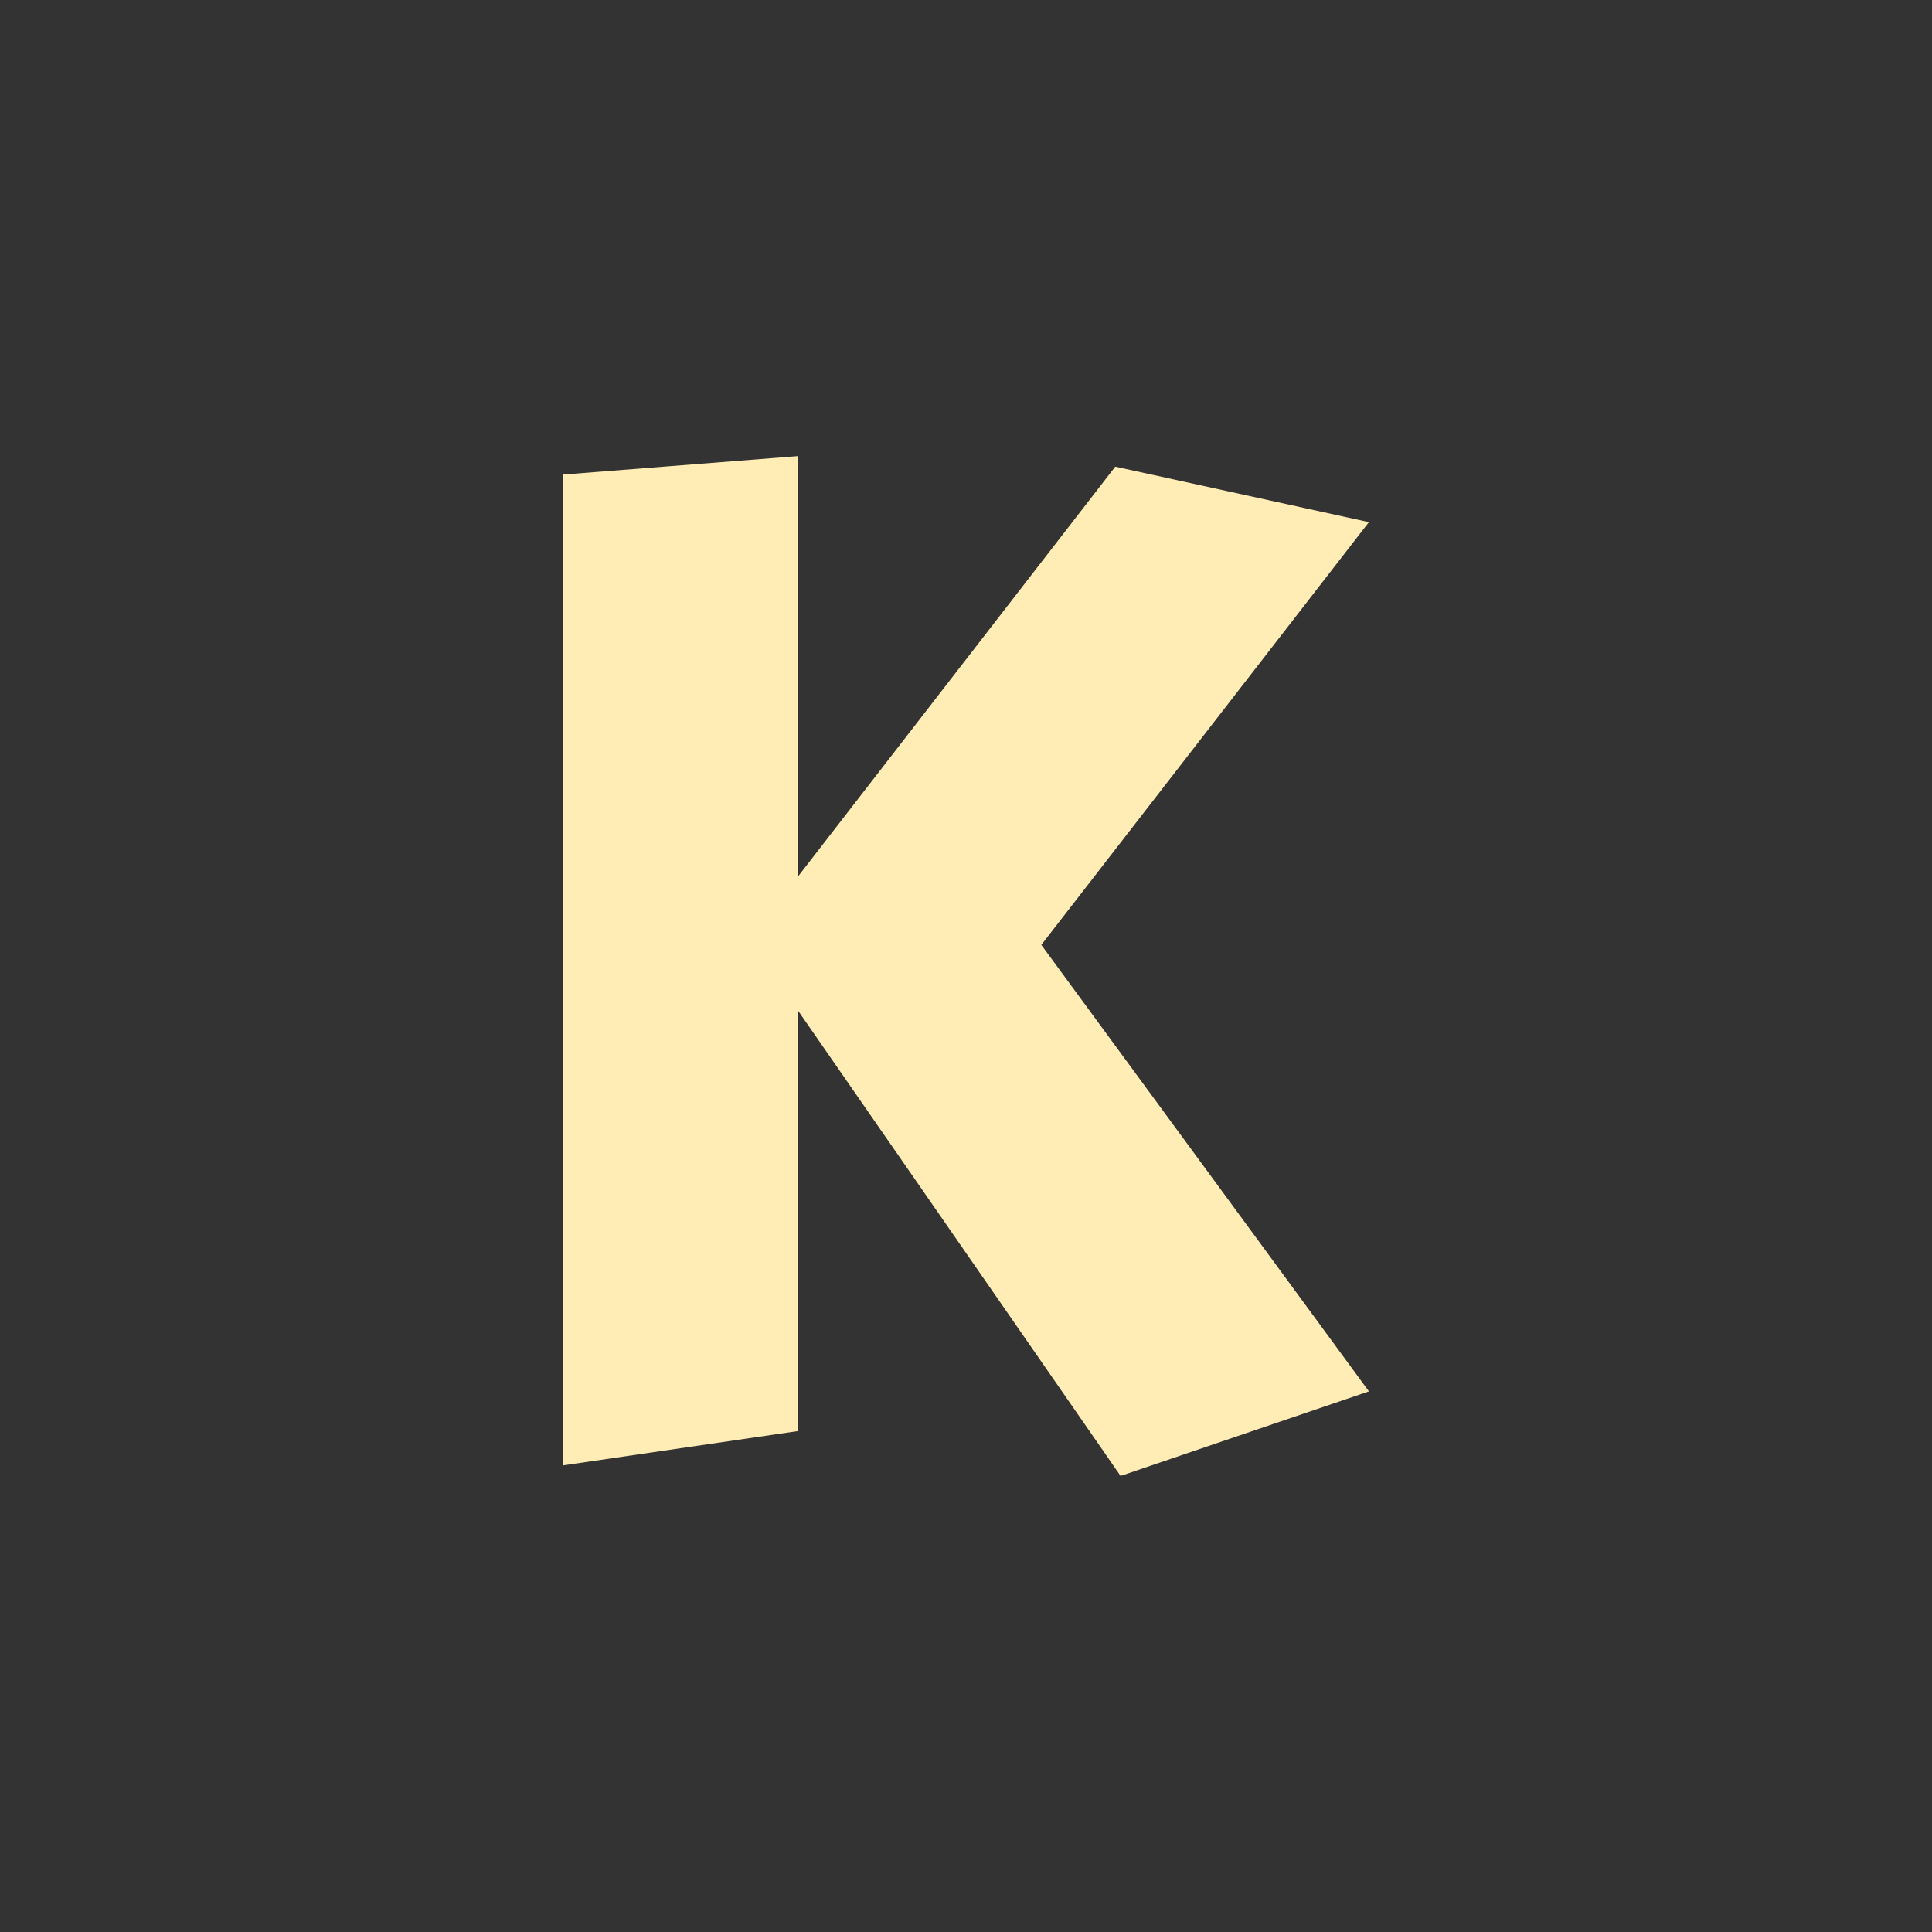 <?xml version="1.0" encoding="UTF-8" standalone="no"?>
<svg
   xmlns:dc="http://purl.org/dc/elements/1.1/"
   xmlns:cc="http://creativecommons.org/ns#"
   xmlns:rdf="http://www.w3.org/1999/02/22-rdf-syntax-ns#"
   xmlns:svg="http://www.w3.org/2000/svg"
   xmlns="http://www.w3.org/2000/svg"
   xmlns:sodipodi="http://sodipodi.sourceforge.net/DTD/sodipodi-0.dtd"
   xmlns:inkscape="http://www.inkscape.org/namespaces/inkscape"
   height="512"
   viewBox="0 0 512 512"
   width="512"
   version="1.1"
   id="svg2"
   inkscape:version="0.91 r"
   sodipodi:docname="homerun.svg">
  <rect x="0" y="0" width="512" height="512" fill="#333333" stroke="none"/>
  <sodipodi:namedview
     pagecolor="#ffffff"
     bordercolor="#666666"
     borderopacity="1"
     objecttolerance="10"
     gridtolerance="10"
     guidetolerance="10"
     inkscape:pageopacity="0"
     inkscape:pageshadow="2"
     inkscape:window-width="1920"
     inkscape:window-height="1028"
     id="namedview21"
     showgrid="false"
     inkscape:zoom="0.4609375"
     inkscape:cx="256"
     inkscape:cy="256"
     inkscape:window-x="0"
     inkscape:window-y="0"
     inkscape:window-maximized="1"
     inkscape:current-layer="svg2" />
  <defs
     id="defs4">
    <radialGradient
       id="0"
       gradientUnits="userSpaceOnUse"
       cy="525.42"
       cx="292.69"
       gradientTransform="matrix(0.587,0.004,-0.004,0.748,86.51,-138.29)"
       r="184.85">
      <stop
         id="stop7"
         stop-color="#fff" />
      <stop
         id="stop9"
         stop-color="#f7f7f7"
         offset="1" />
    </radialGradient>
  </defs>
  <path
     inkscape:connector-curvature="0"
     style="fill:#FFEDB5;stroke:none;stroke-width:2.773;fill-opacity:1"
     d="m 149.22,125.77 62.32,-4.901 0,111.33 84.02,-108.53 67.22,14.704 -86.82,112.03 86.82,118.33 -65.816,22.405 -85.42,-123.23 0,111.33 -62.32,9.102 z"
     id="path79" />
</svg>
